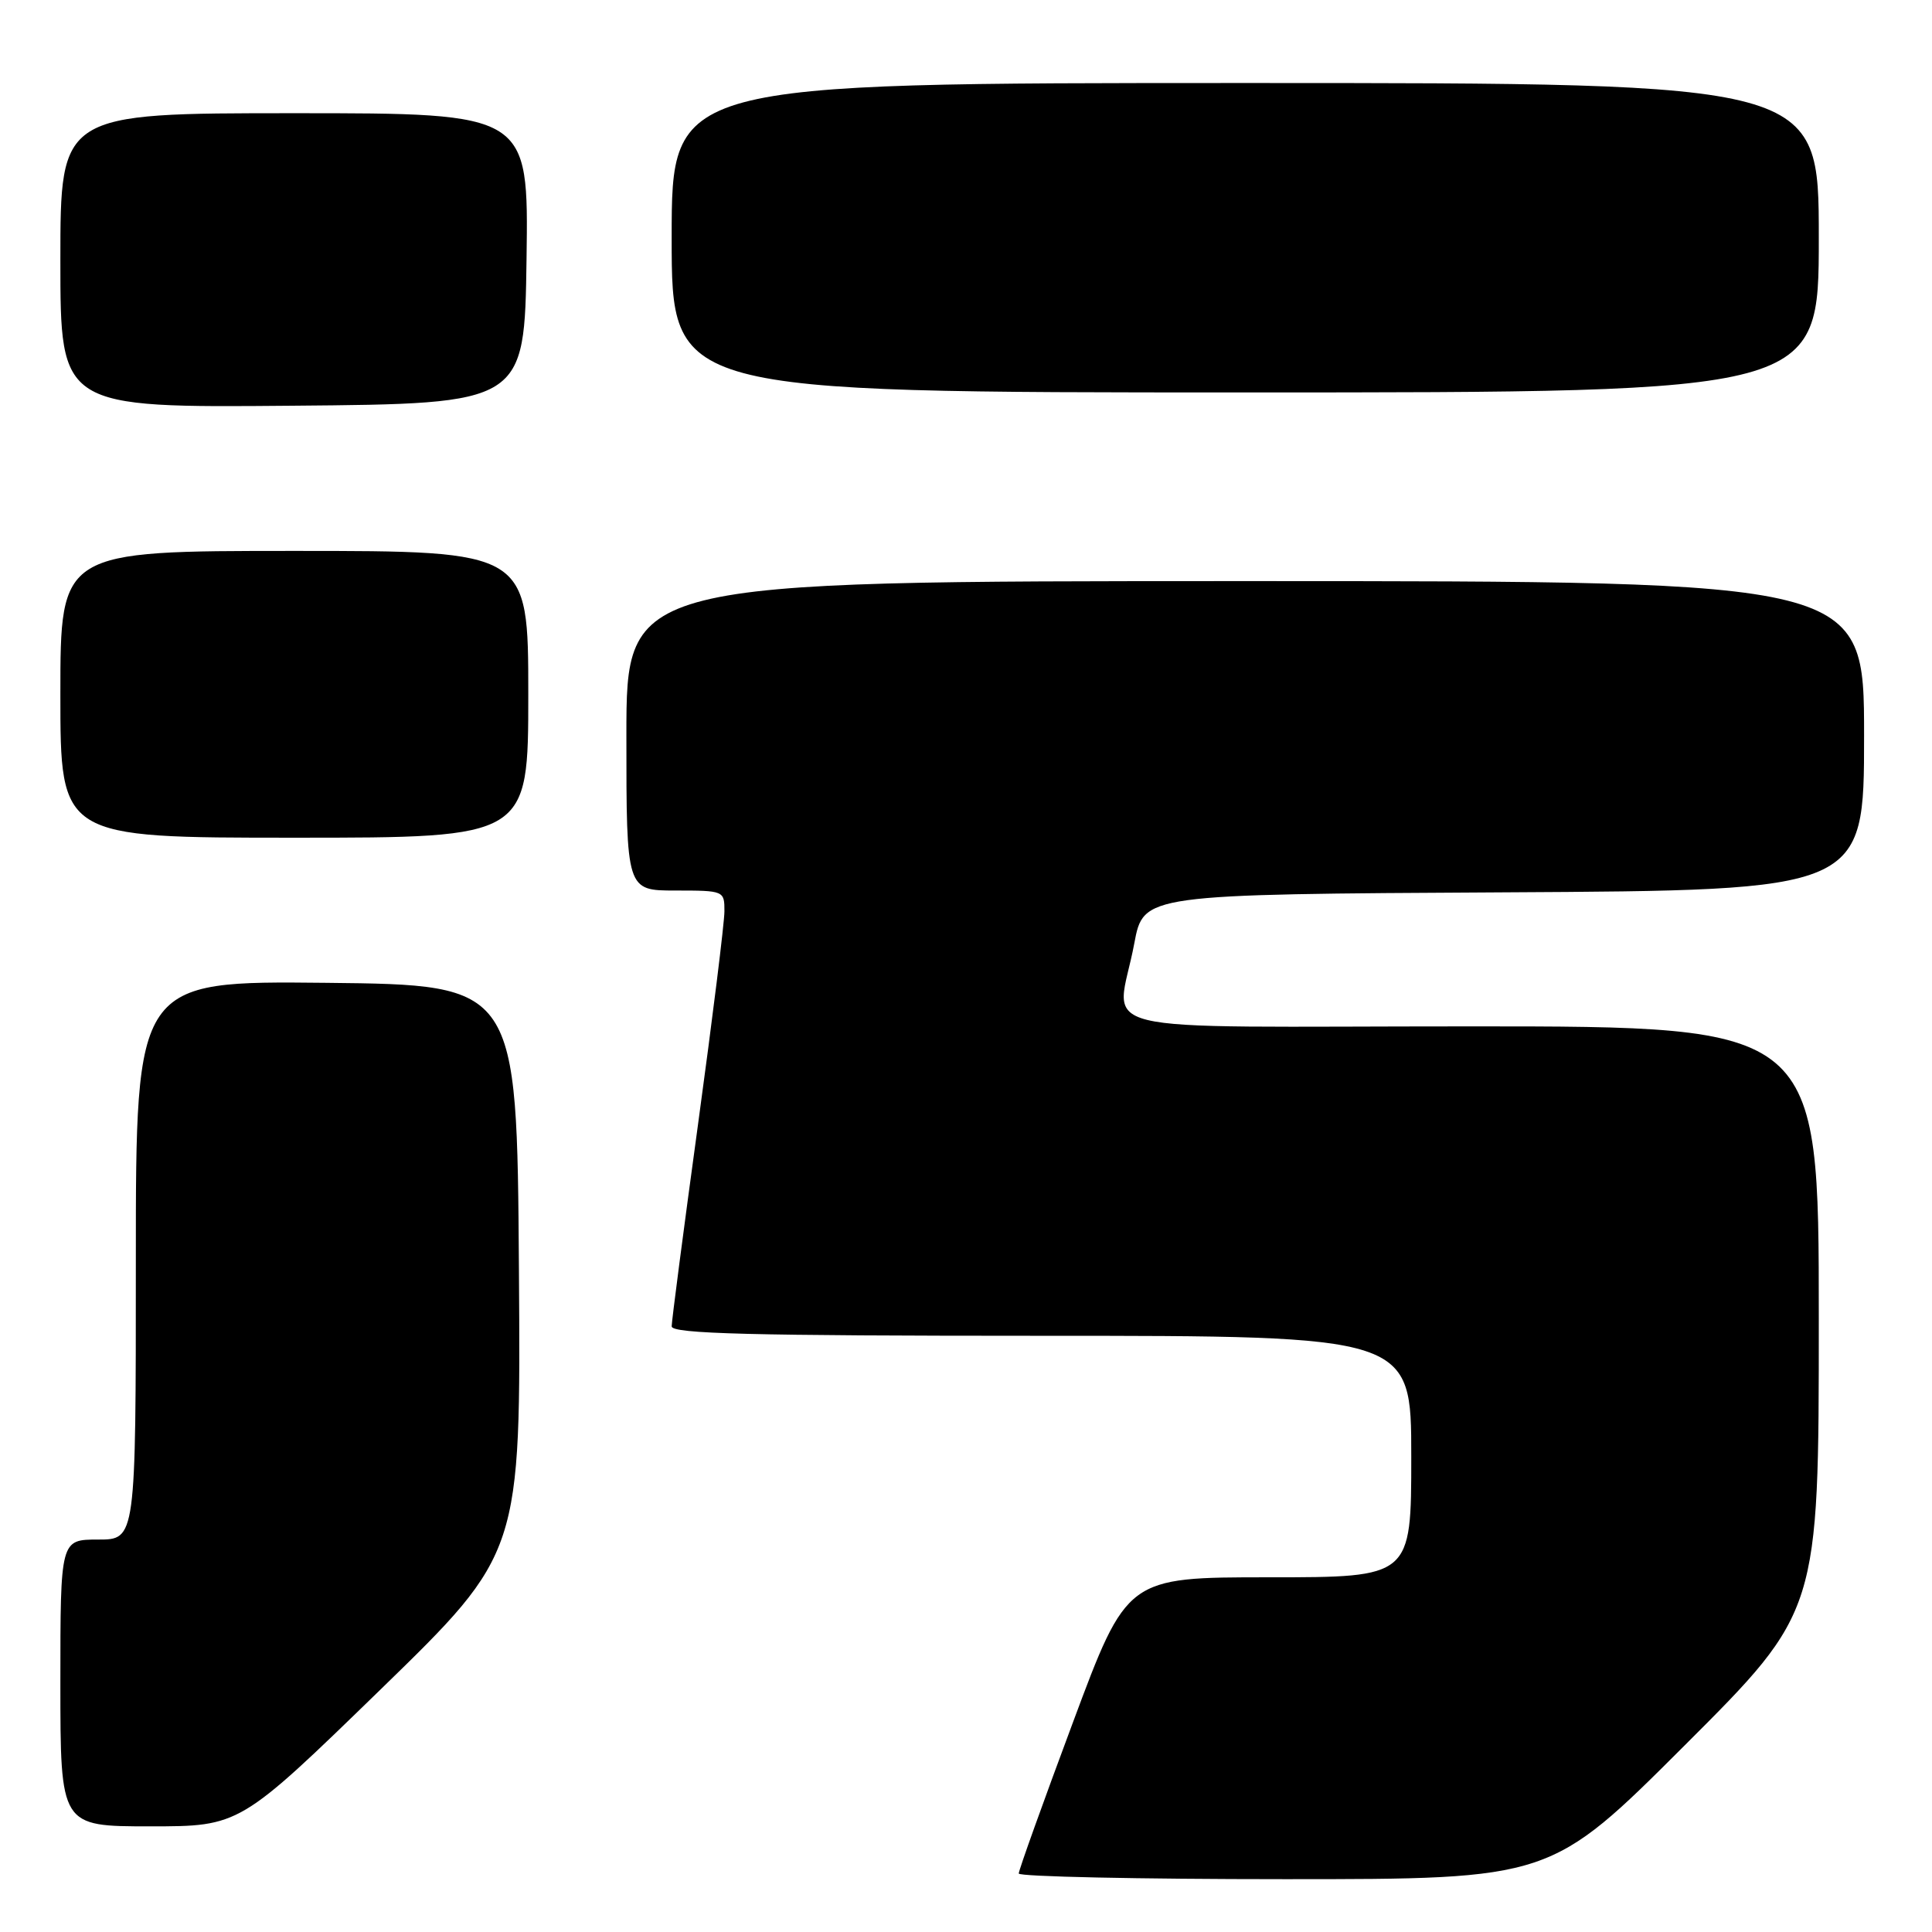 <?xml version="1.0" encoding="UTF-8" standalone="no"?>
<!DOCTYPE svg PUBLIC "-//W3C//DTD SVG 1.1//EN" "http://www.w3.org/Graphics/SVG/1.1/DTD/svg11.dtd" >
<svg xmlns="http://www.w3.org/2000/svg" xmlns:xlink="http://www.w3.org/1999/xlink" version="1.1" viewBox="0 0 256 256">
 <g >
 <path fill="currentColor"
d=" M 223.24 231.26 C 241.00 213.52 241.00 213.52 241.00 174.76 C 241.00 136.00 241.00 136.00 195.00 136.00 C 142.32 136.00 147.99 137.40 150.30 125.00 C 151.52 118.50 151.52 118.50 199.26 118.24 C 247.00 117.98 247.00 117.98 247.00 97.49 C 247.00 77.00 247.00 77.00 165.00 77.00 C 83.00 77.00 83.00 77.00 83.00 97.50 C 83.00 118.00 83.00 118.00 89.50 118.00 C 95.93 118.00 96.00 118.03 95.99 120.75 C 95.99 122.26 94.41 134.97 92.49 149.00 C 90.57 163.02 89.00 175.06 89.00 175.75 C 89.00 176.73 99.43 177.00 138.00 177.00 C 187.00 177.00 187.00 177.00 187.00 193.00 C 187.00 209.00 187.00 209.00 168.17 209.00 C 149.33 209.00 149.33 209.00 142.16 228.25 C 138.21 238.84 134.98 247.84 134.99 248.25 C 135.00 248.66 150.86 249.00 170.24 249.00 C 205.48 249.00 205.48 249.00 223.24 231.26 Z  M 50.40 223.89 C 69.02 205.78 69.02 205.78 68.76 168.14 C 68.50 130.50 68.50 130.50 43.25 130.23 C 18.00 129.97 18.00 129.97 18.00 166.98 C 18.00 204.00 18.00 204.00 13.00 204.00 C 8.00 204.00 8.00 204.00 8.00 223.00 C 8.00 242.00 8.00 242.00 19.88 242.00 C 31.77 242.00 31.77 242.00 50.40 223.89 Z  M 70.00 92.00 C 70.00 73.00 70.00 73.00 39.00 73.00 C 8.00 73.00 8.00 73.00 8.00 92.00 C 8.00 111.00 8.00 111.00 39.00 111.00 C 70.00 111.00 70.00 111.00 70.00 92.00 Z  M 69.77 34.25 C 70.04 15.00 70.04 15.00 39.02 15.00 C 8.00 15.00 8.00 15.00 8.00 34.51 C 8.00 54.03 8.00 54.03 38.75 53.76 C 69.50 53.50 69.50 53.50 69.77 34.25 Z  M 241.00 31.50 C 241.00 11.00 241.00 11.00 165.00 11.00 C 89.00 11.00 89.00 11.00 89.00 31.50 C 89.00 52.00 89.00 52.00 165.00 52.00 C 241.00 52.00 241.00 52.00 241.00 31.50 Z "/>
</g>
</svg>